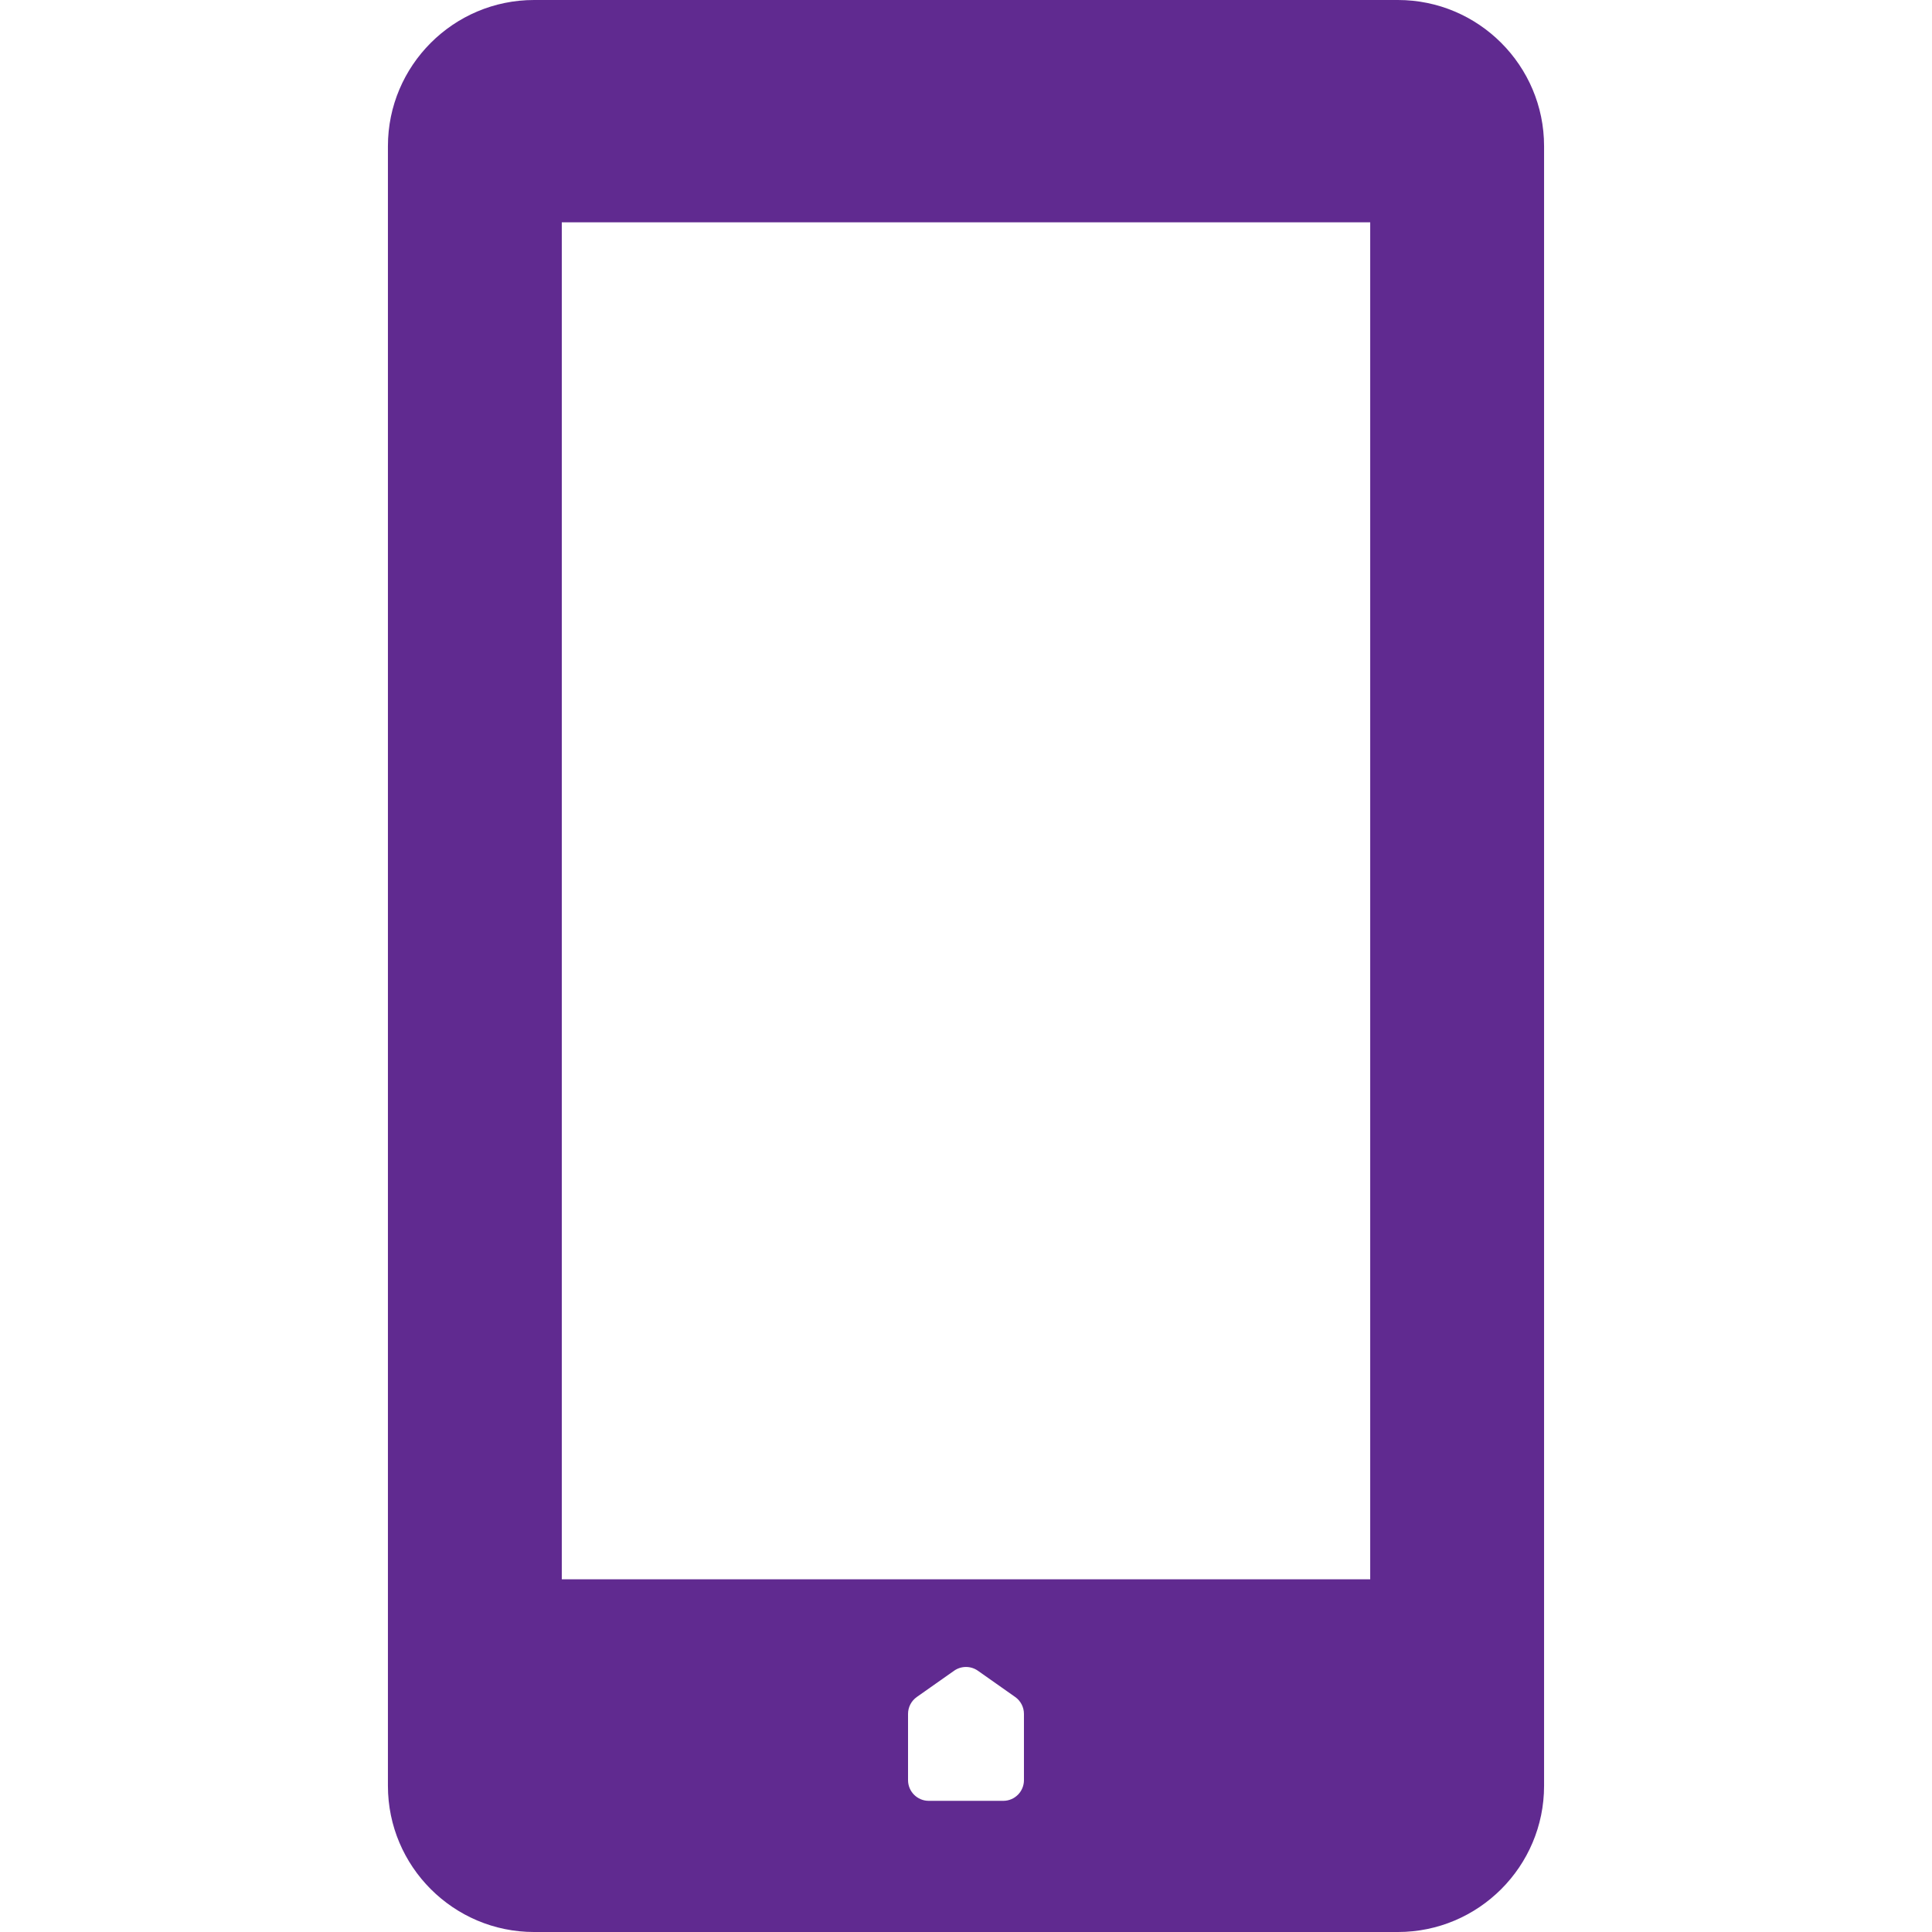 <!DOCTYPE svg PUBLIC "-//W3C//DTD SVG 1.1//EN" "http://www.w3.org/Graphics/SVG/1.1/DTD/svg11.dtd">
<!-- Uploaded to: SVG Repo, www.svgrepo.com, Transformed by: SVG Repo Mixer Tools -->
<svg fill="#602A90" height="800px" width="800px" version="1.1" id="Capa_1" xmlns="http://www.w3.org/2000/svg" xmlns:xlink="http://www.w3.org/1999/xlink" viewBox="0 0 367.633 367.633" xml:space="preserve">
<g id="SVGRepo_bgCarrier" stroke-width="0"/>
<g id="SVGRepo_tracerCarrier" stroke-linecap="round" stroke-linejoin="round"/>
<g id="SVGRepo_iconCarrier"> <path d="M266.003,0H101.63C86.293,0,73.816,12.476,73.816,27.812v312.01c0,15.335,12.477,27.812,27.813,27.812h164.373 c15.337,0,27.814-12.477,27.814-27.812V27.812C293.816,12.476,281.34,0,266.003,0z M194.844,338.736 c0,2.175-1.763,3.938-3.938,3.938h-14.18c-2.175,0-3.938-1.763-3.938-3.938v-12.604c0-1.279,0.622-2.481,1.669-3.219l7.09-4.993 c1.362-0.959,3.175-0.959,4.537,0l7.09,4.993c1.047,0.737,1.669,1.939,1.669,3.219V338.736z M260.732,300.516H106.9V42.299h153.832 V300.516z"/> </g>
</svg>
